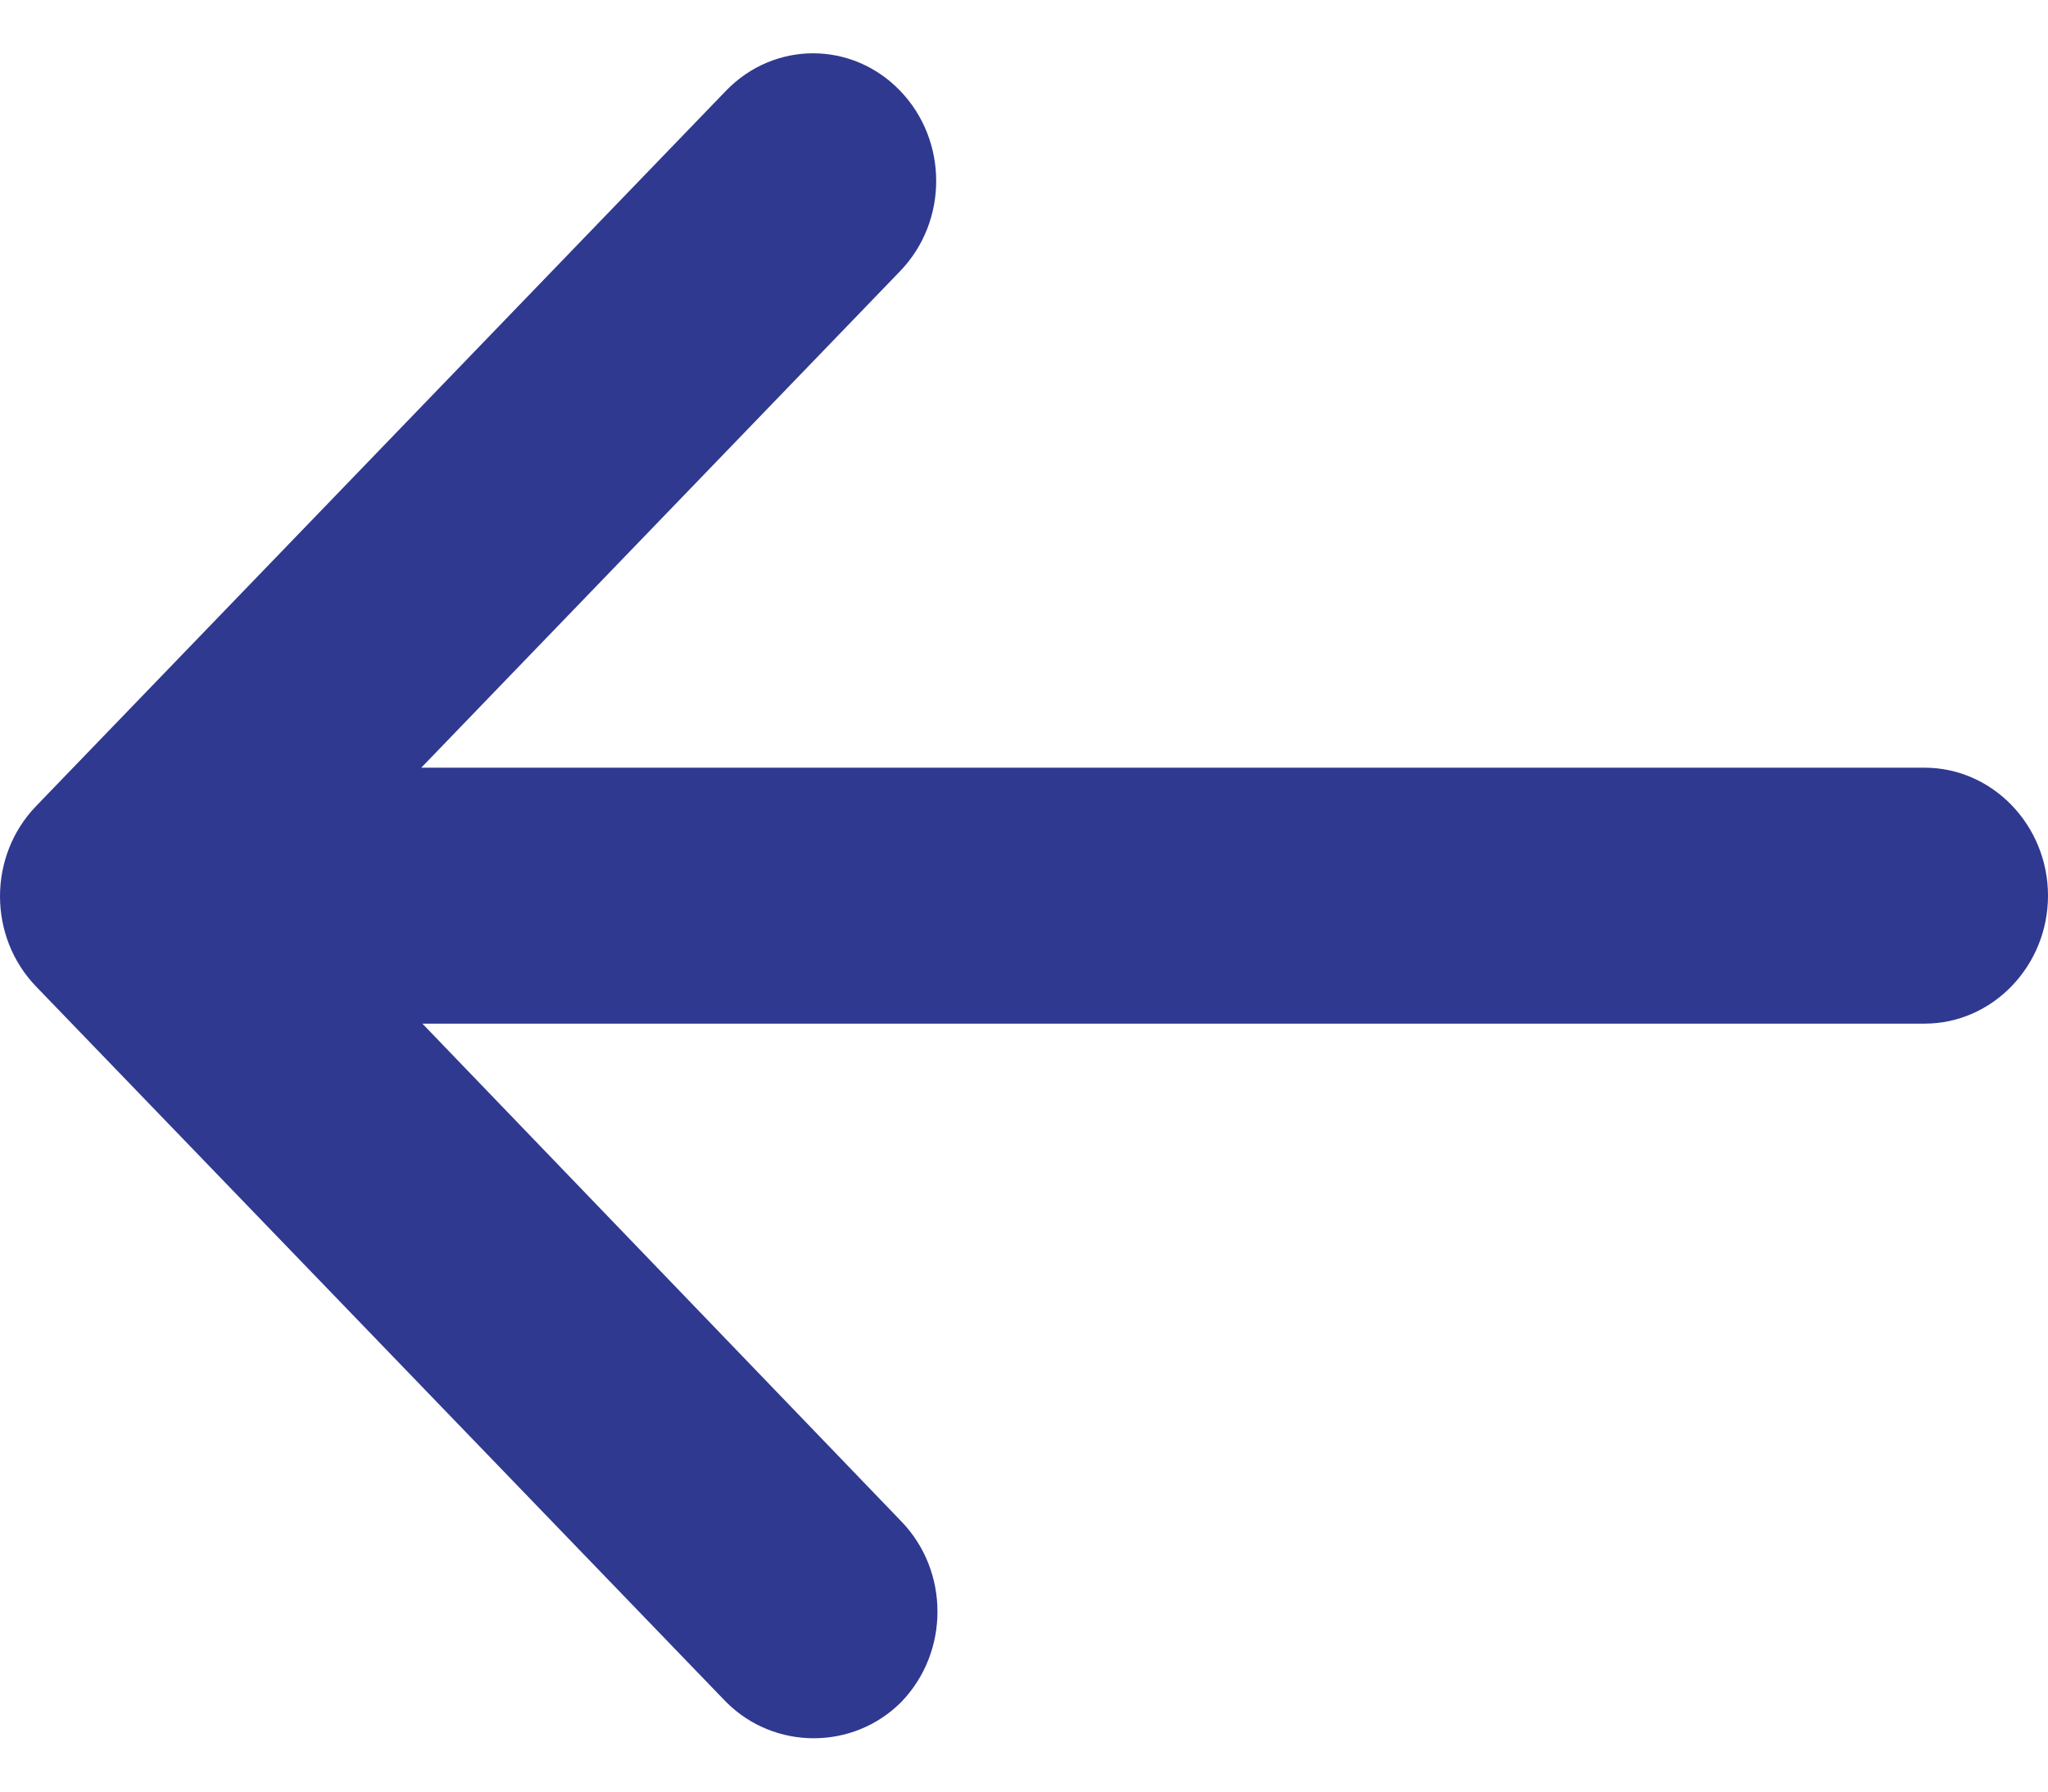 <svg width="16" height="14" viewBox="0 0 16 14" fill="none" xmlns="http://www.w3.org/2000/svg">
<path d="M7.042 13.299C7.418 12.909 7.418 12.278 7.042 11.889L3.3 7.999L15.036 7.999C15.566 7.999 16 7.549 16 6.999C16 6.449 15.566 5.999 15.036 5.999L3.291 5.999L7.032 2.119C7.408 1.729 7.408 1.099 7.032 0.709C6.656 0.319 6.049 0.319 5.672 0.709L0.282 6.299C-0.094 6.689 -0.094 7.319 0.282 7.709L5.672 13.299C6.049 13.678 6.666 13.678 7.042 13.299Z" fill="#2F3990"/>
</svg>
